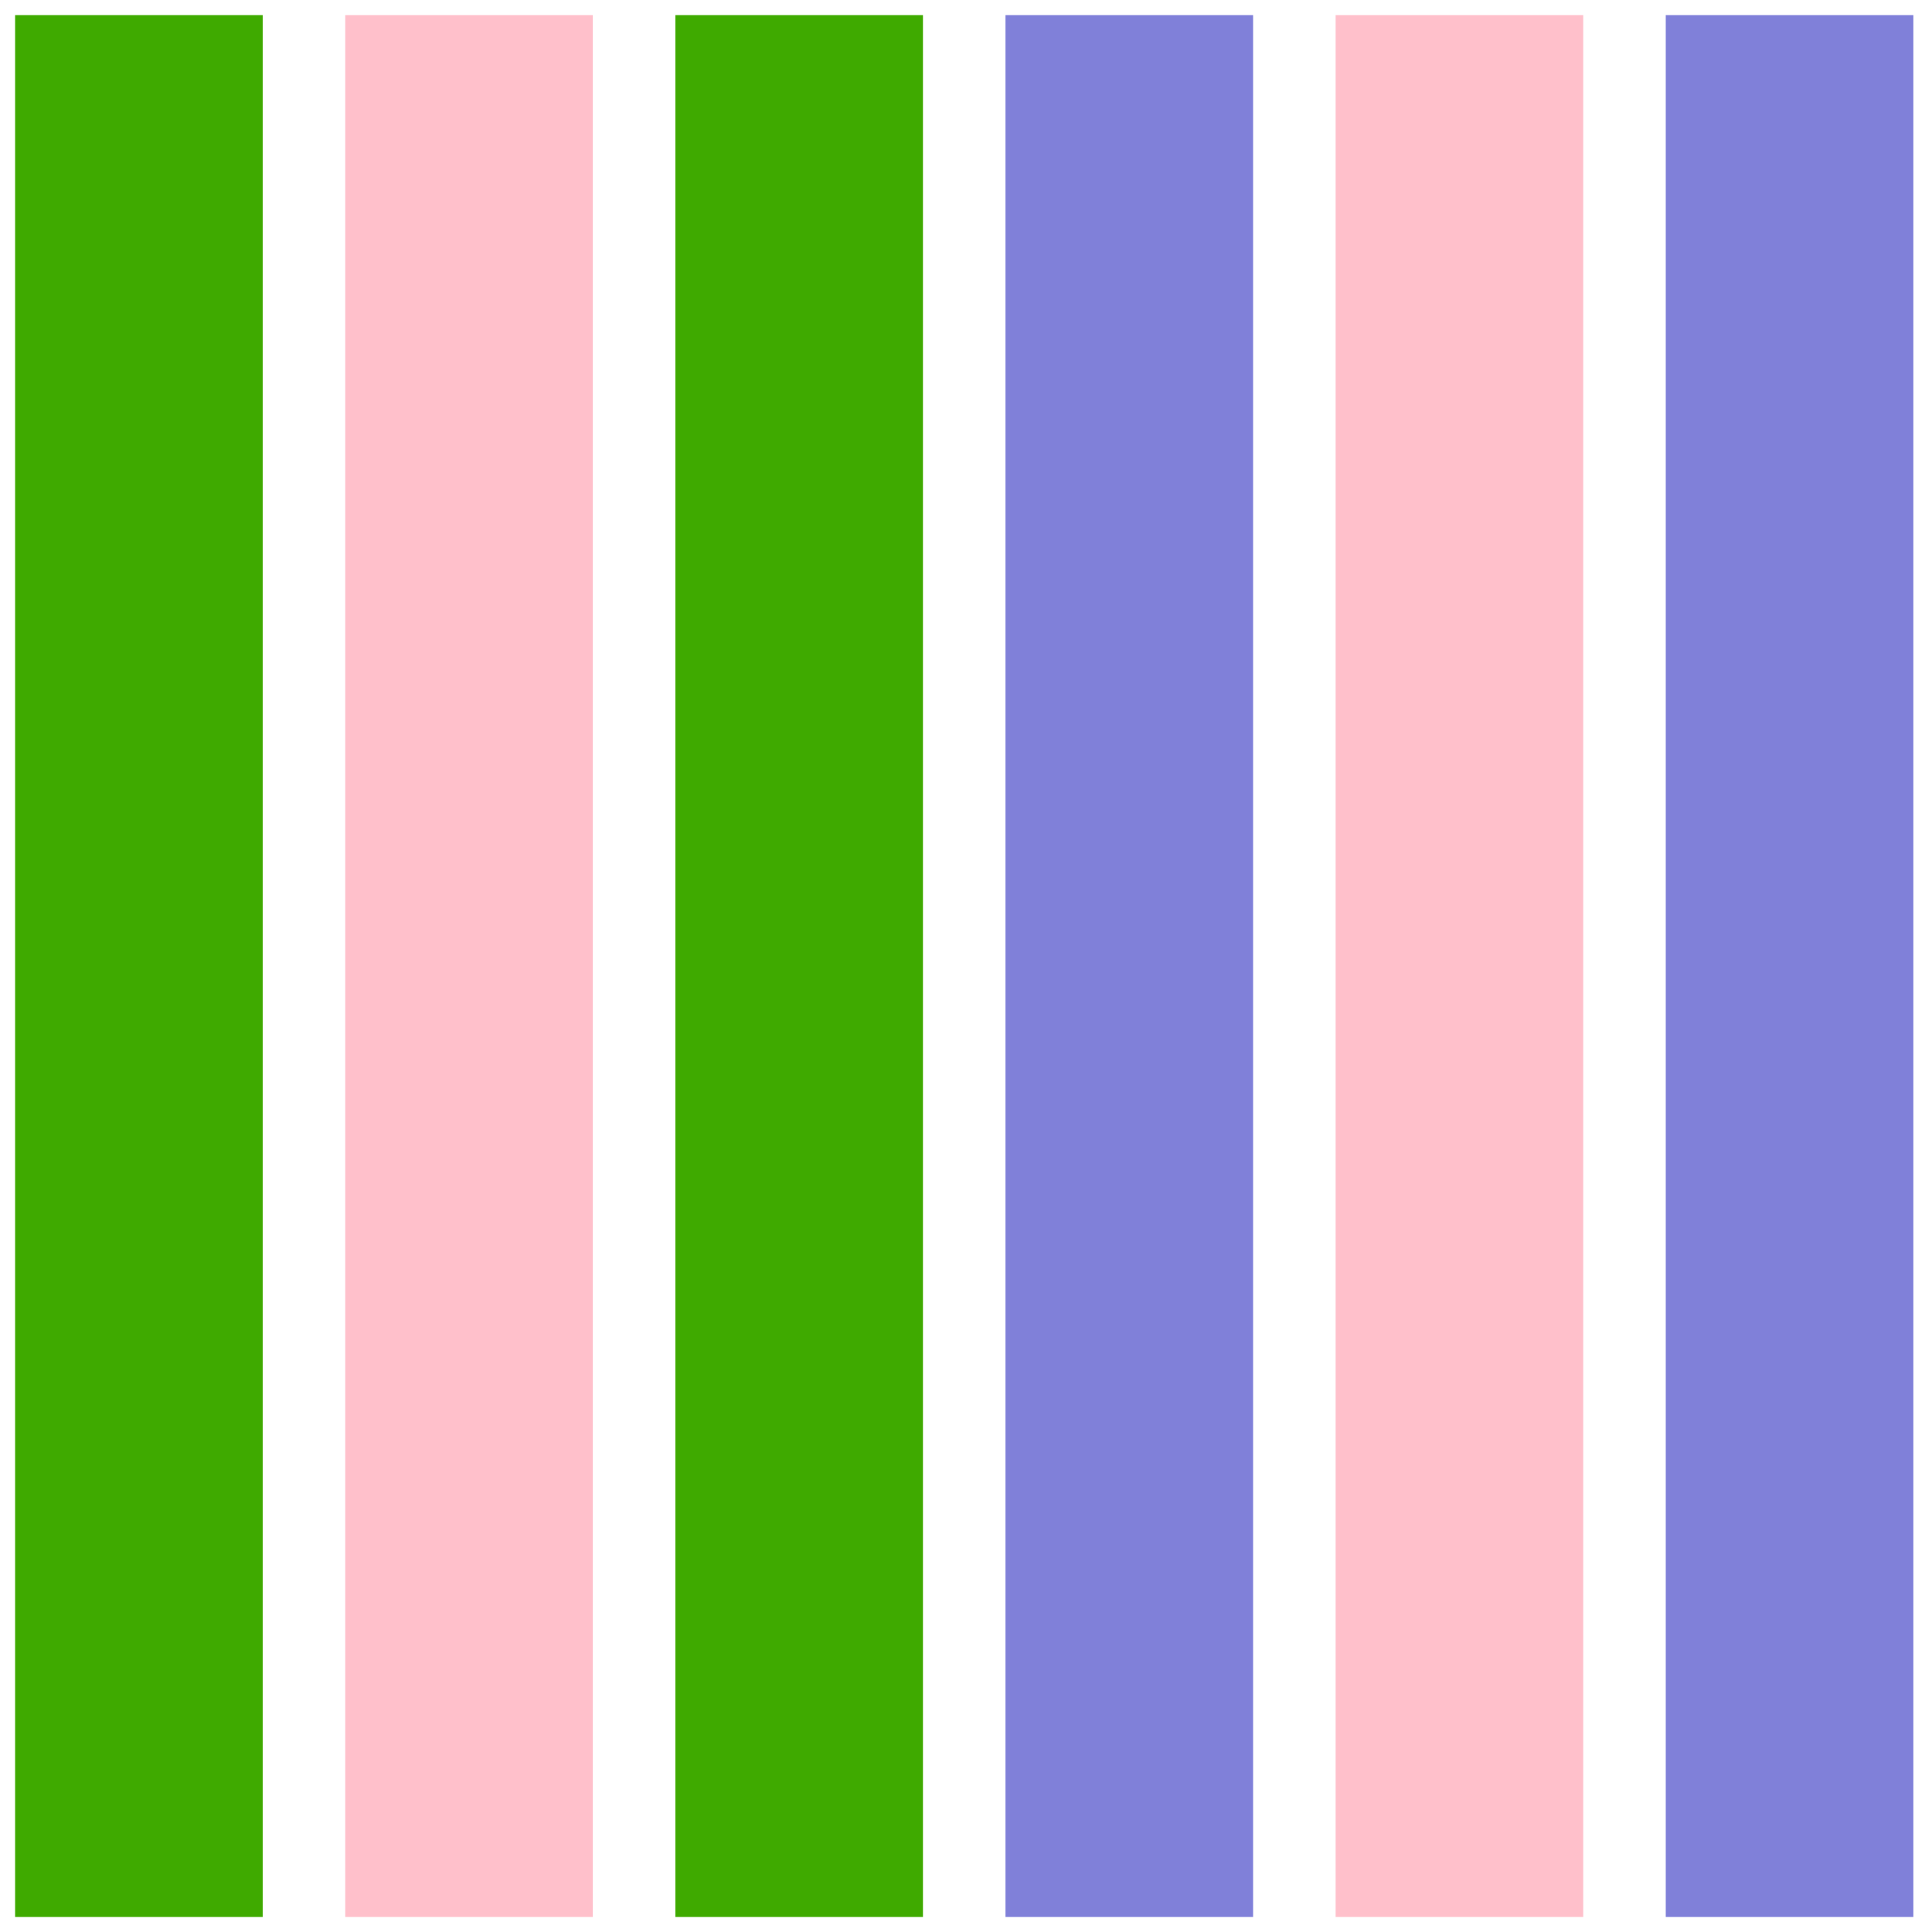 <?xml version="1.0" encoding="UTF-8"?>
<svg width="256" height="256" version="1.1" viewBox="0 0 256 256" xmlns="http://www.w3.org/2000/svg">
 <style>.spinner_hzlK{animation:spinner_vc4H .8s linear infinite;animation-delay:-.8s}
 .spinner_koGT{animation-delay:-.65s}
 .spinner_YF1u{animation-delay:-.5s}@keyframes spinner_vc4H{0%{y:1px;height:22px}93.75%{y:5px;height:14px;opacity:.2}}</style>
 <g transform="matrix(10.936 0 0 11.455 -8.935 -9.454)">
  <rect class="spinner_hzlK" x="1" y="1" width="3" height="22" fill="#3faa00"/>
  <rect class="spinner_hzlK spinner_koGT" x="5" y="1" width="3" height="22" fill="#ffc0cb"/>
  <rect class="spinner_hzlK" x="9" y="1" width="3" height="22" fill="#3faa00"/>
  <rect class="spinner_hzlK spinner_YF1u" x="13" y="1" width="3" height="22" fill="#8080d9"/>
  <rect class="spinner_hzlK spinner_koGT" x="17" y="1" width="3" height="22" fill="#ffc0cb"/>
  <rect class="spinner_hzlK spinner_YF1u" x="21" y="1" width="3" height="22" fill="#8080d9"/>
 </g>
</svg>
